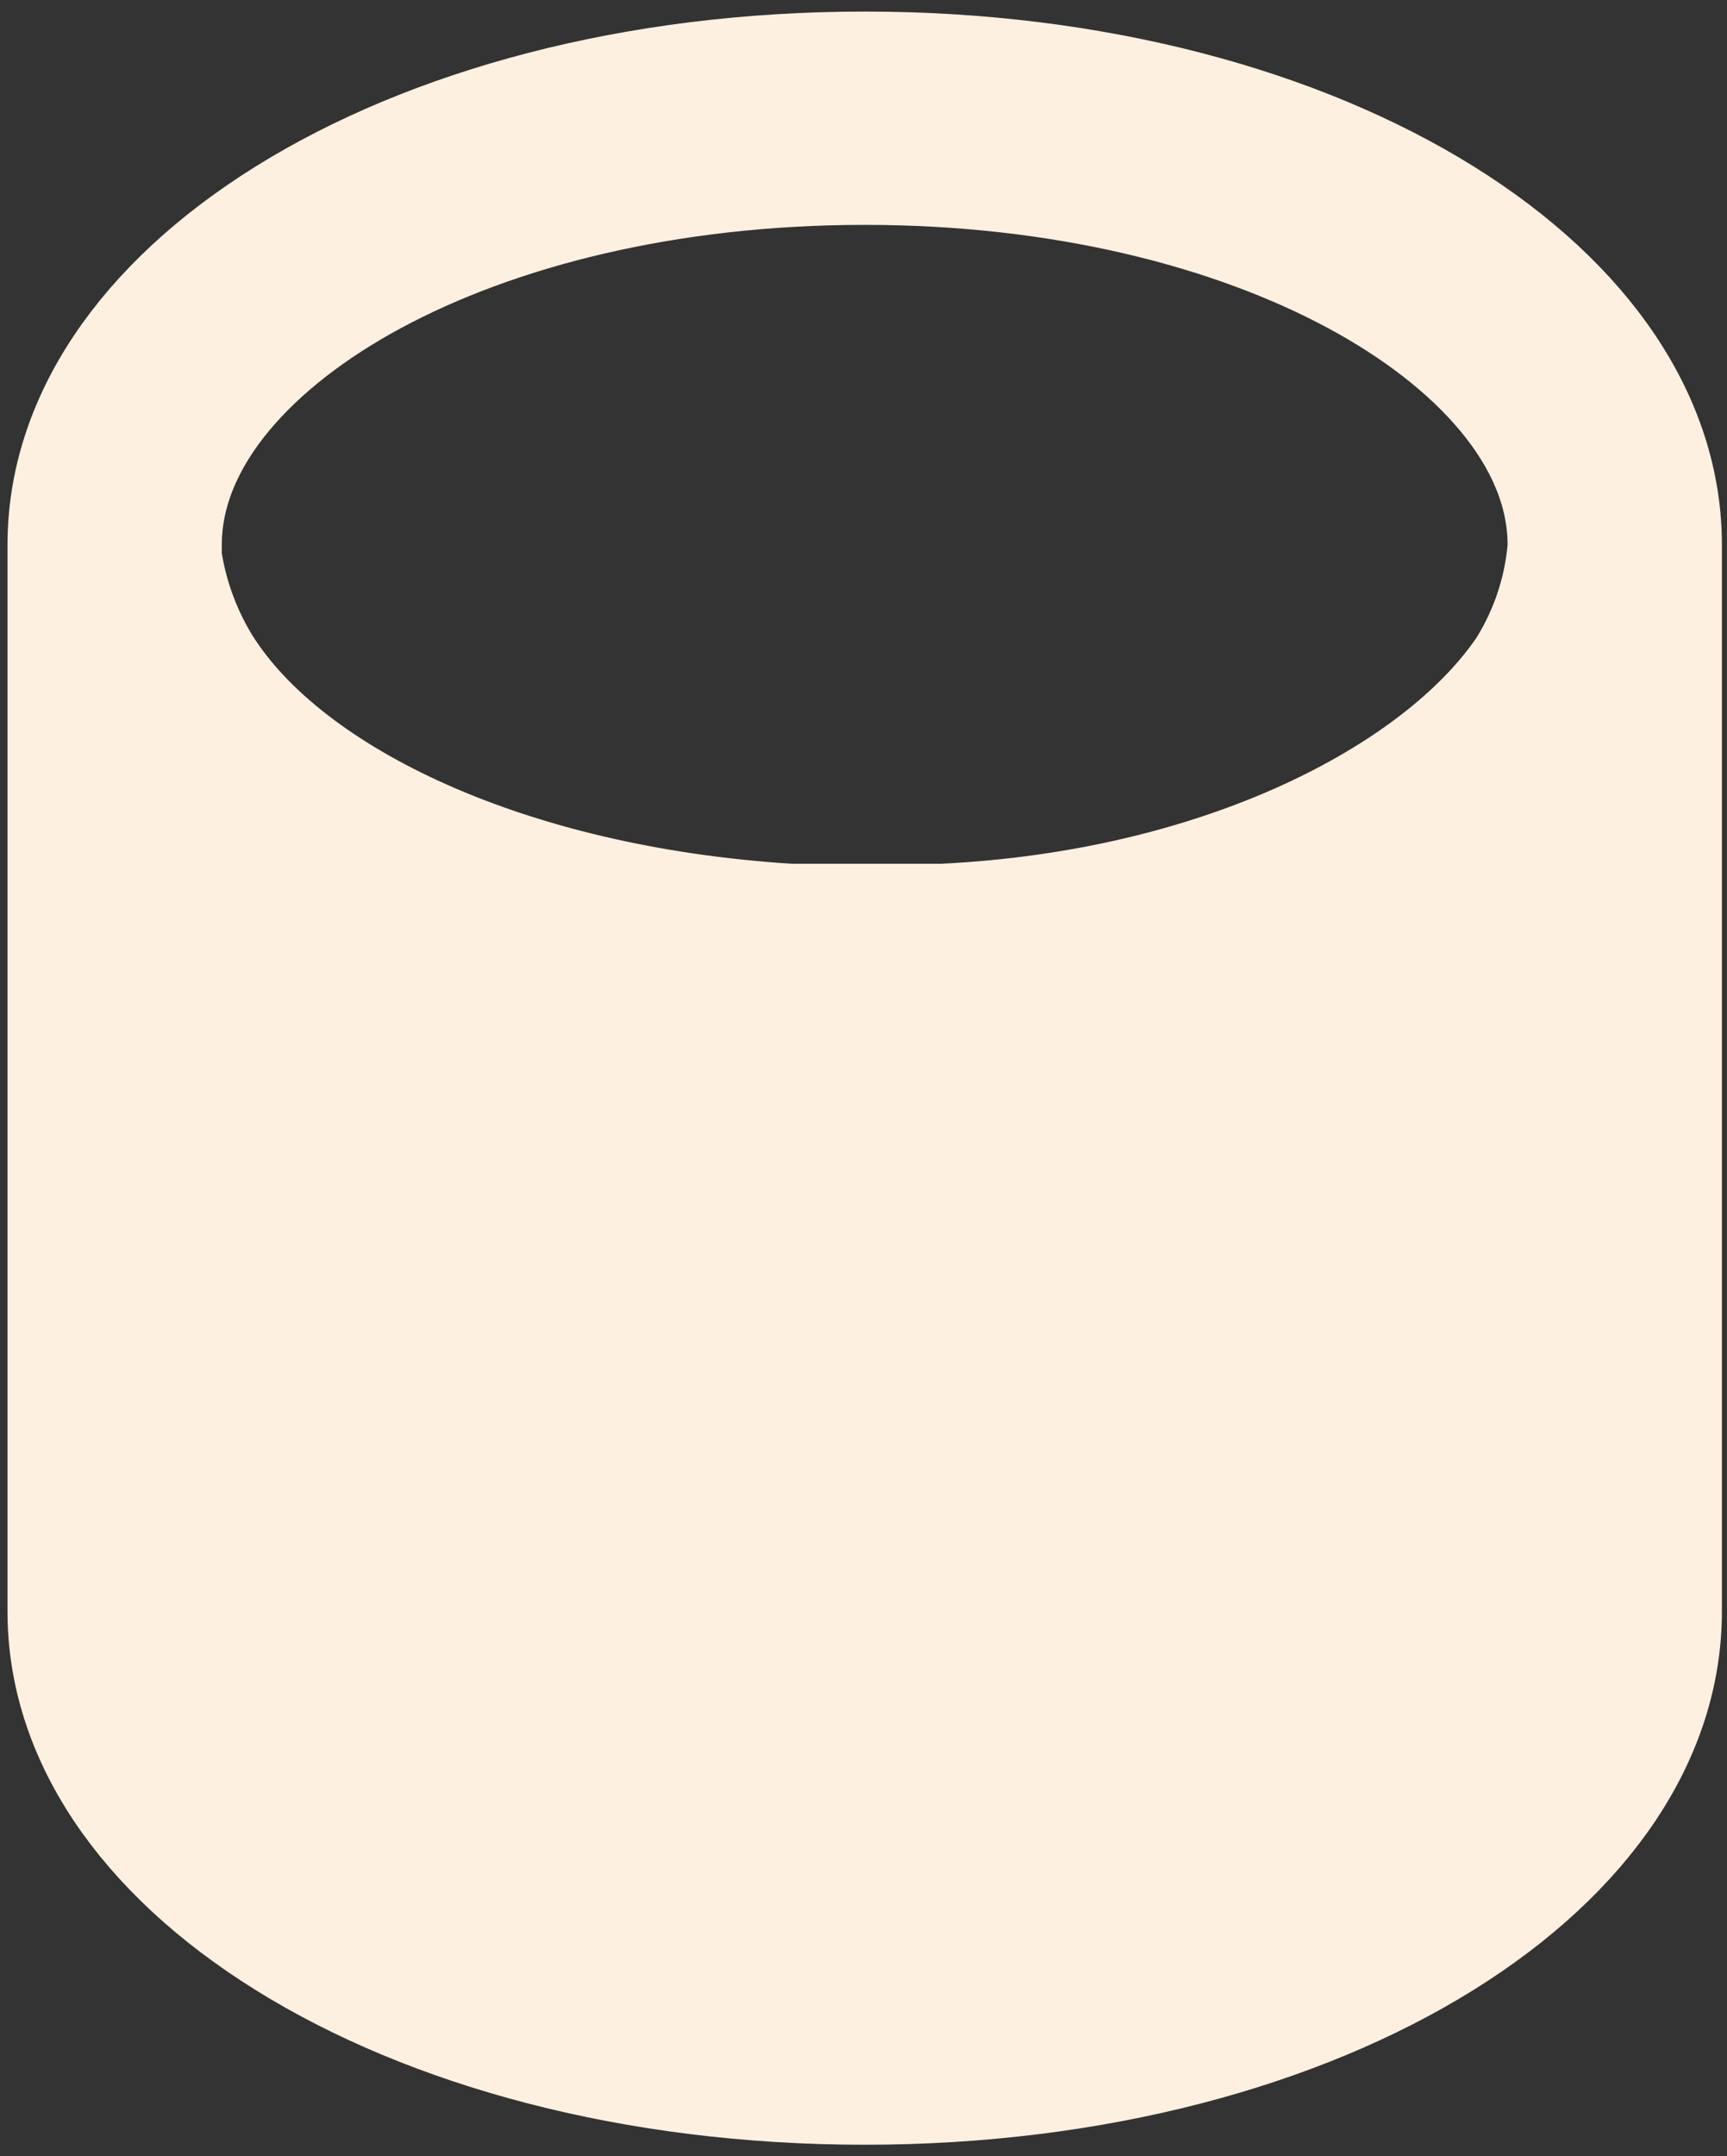 <svg width="137" height="171" viewBox="0 0 137 171" fill="none" xmlns="http://www.w3.org/2000/svg">
    <rect x="0" y="0" width="137" height="171" fill="#333333" stroke="none"/>
    <path
        d="M123.081 43.526L123.095 43.367V43.208C123.095 35.192 116.314 27.944 107.005 22.935C97.422 17.778 84.086 14.333 68.595 14.333C53.063 14.333 39.726 17.778 30.151 22.936C20.847 27.948 14.095 35.197 14.095 43.208V43.885V44.175L14.143 44.461C14.595 47.171 15.557 49.771 16.98 52.124L16.991 52.143L17.003 52.162C20.272 57.416 26.337 62.002 34.045 65.427C41.821 68.883 51.563 71.292 62.593 71.992L62.704 71.999H62.815H74.63H74.715L74.799 71.995C85.714 71.467 95.33 69.002 103.03 65.512C110.673 62.048 116.653 57.469 120.02 52.542L120.063 52.478L120.104 52.412C121.774 49.721 122.793 46.678 123.081 43.526ZM133.095 127.792C133.095 138.014 126.644 147.621 115.027 154.847C103.438 162.054 87.106 166.583 68.595 166.583C50.04 166.583 33.709 162.053 22.133 154.847C10.529 147.625 4.095 138.018 4.095 127.792V43.208C4.095 32.986 10.546 23.378 22.163 16.153C33.752 8.946 50.084 4.417 68.595 4.417C87.106 4.417 103.438 8.946 115.027 16.153C126.644 23.378 133.095 32.986 133.095 43.208V127.792Z"
        fill="#FEF0E0" stroke="#FEF0E0" stroke-width="7" />
</svg>
    